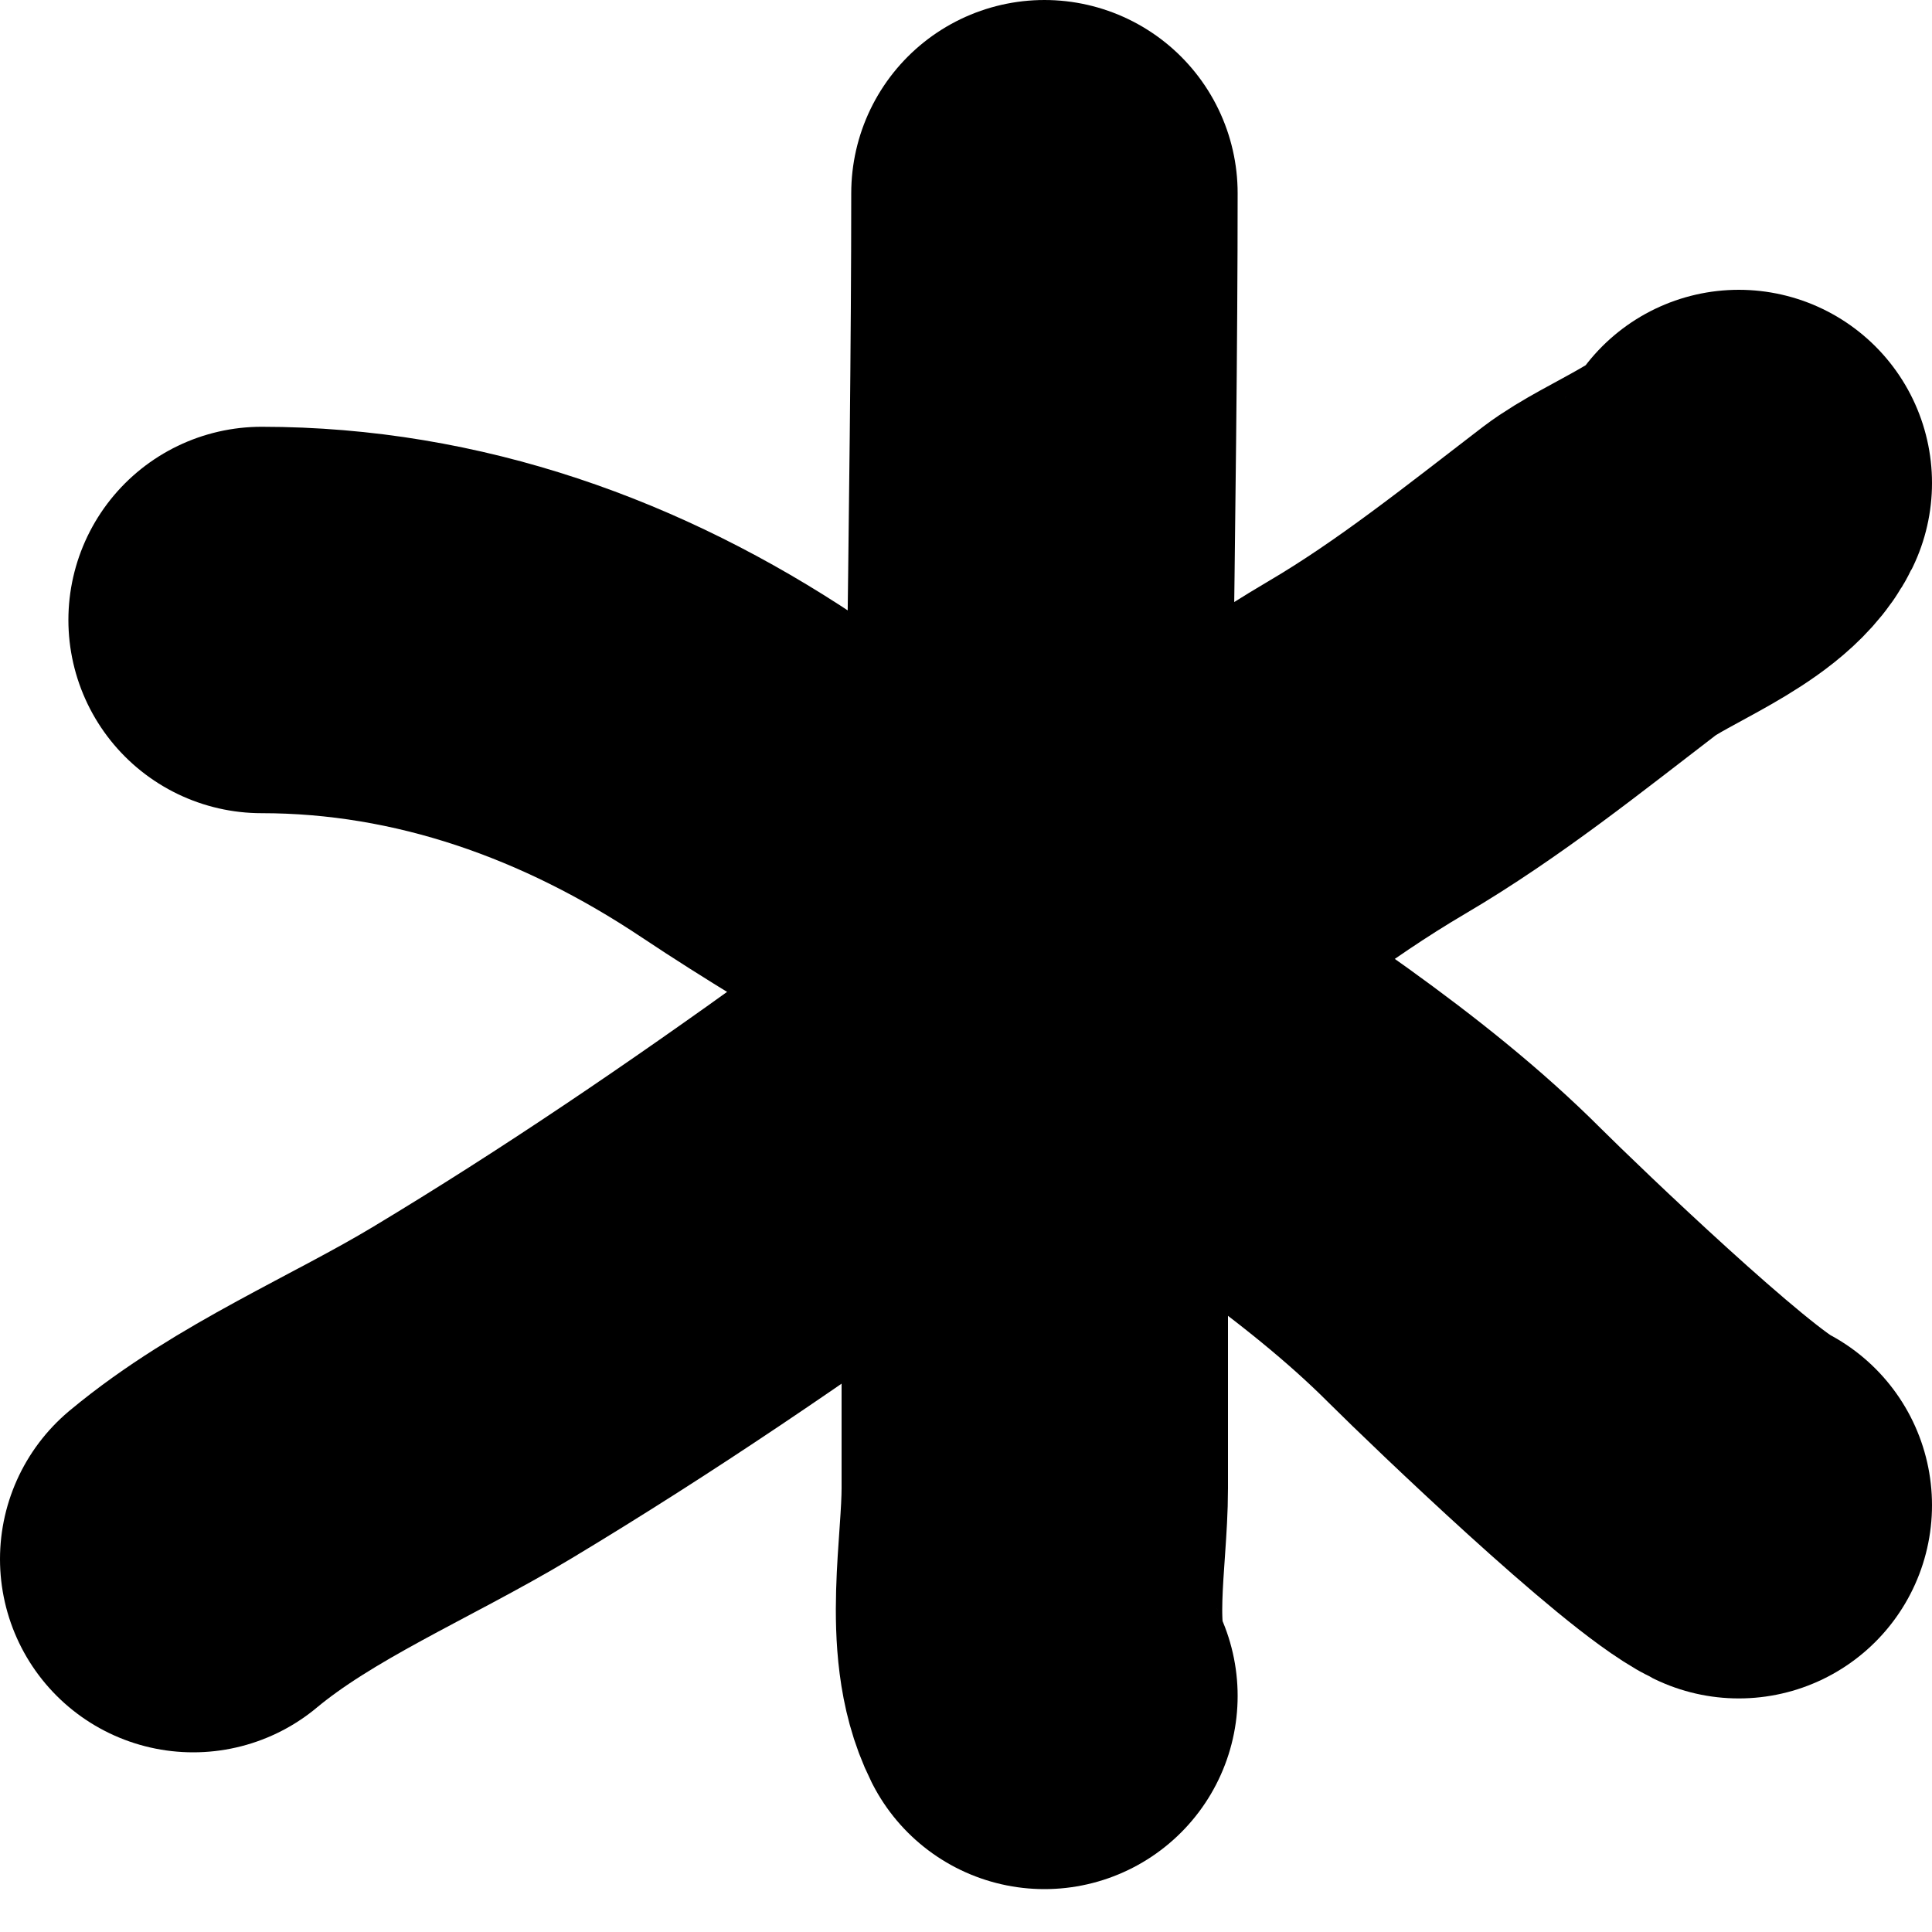 <svg width="10" height="10" viewBox="0 0 10 10" fill="none" xmlns="http://www.w3.org/2000/svg">
<path d="M5.406 1C5.406 2.526 5.356 4.844 5.356 6.371C5.356 6.815 5.356 7.26 5.356 7.704C5.356 8.034 5.263 8.492 5.406 8.778" stroke="black" stroke-width="2" stroke-linecap="round"/>
<path d="M1.354 3.209C2.27 3.209 3.121 3.516 3.875 4.019C4.486 4.427 5.147 4.774 5.757 5.181C6.366 5.587 7.063 6.031 7.582 6.551C7.803 6.771 8.725 7.654 9 7.791" stroke="black" stroke-width="2" stroke-linecap="round"/>
<path d="M1 8.07C1.42 7.72 1.976 7.49 2.443 7.209C3.148 6.785 3.821 6.326 4.488 5.845C5.356 5.218 6.151 4.412 7.073 3.87C7.5 3.619 7.887 3.307 8.28 3.006C8.47 2.861 8.896 2.709 9 2.5" stroke="black" stroke-width="2" stroke-linecap="round"/>
</svg>
